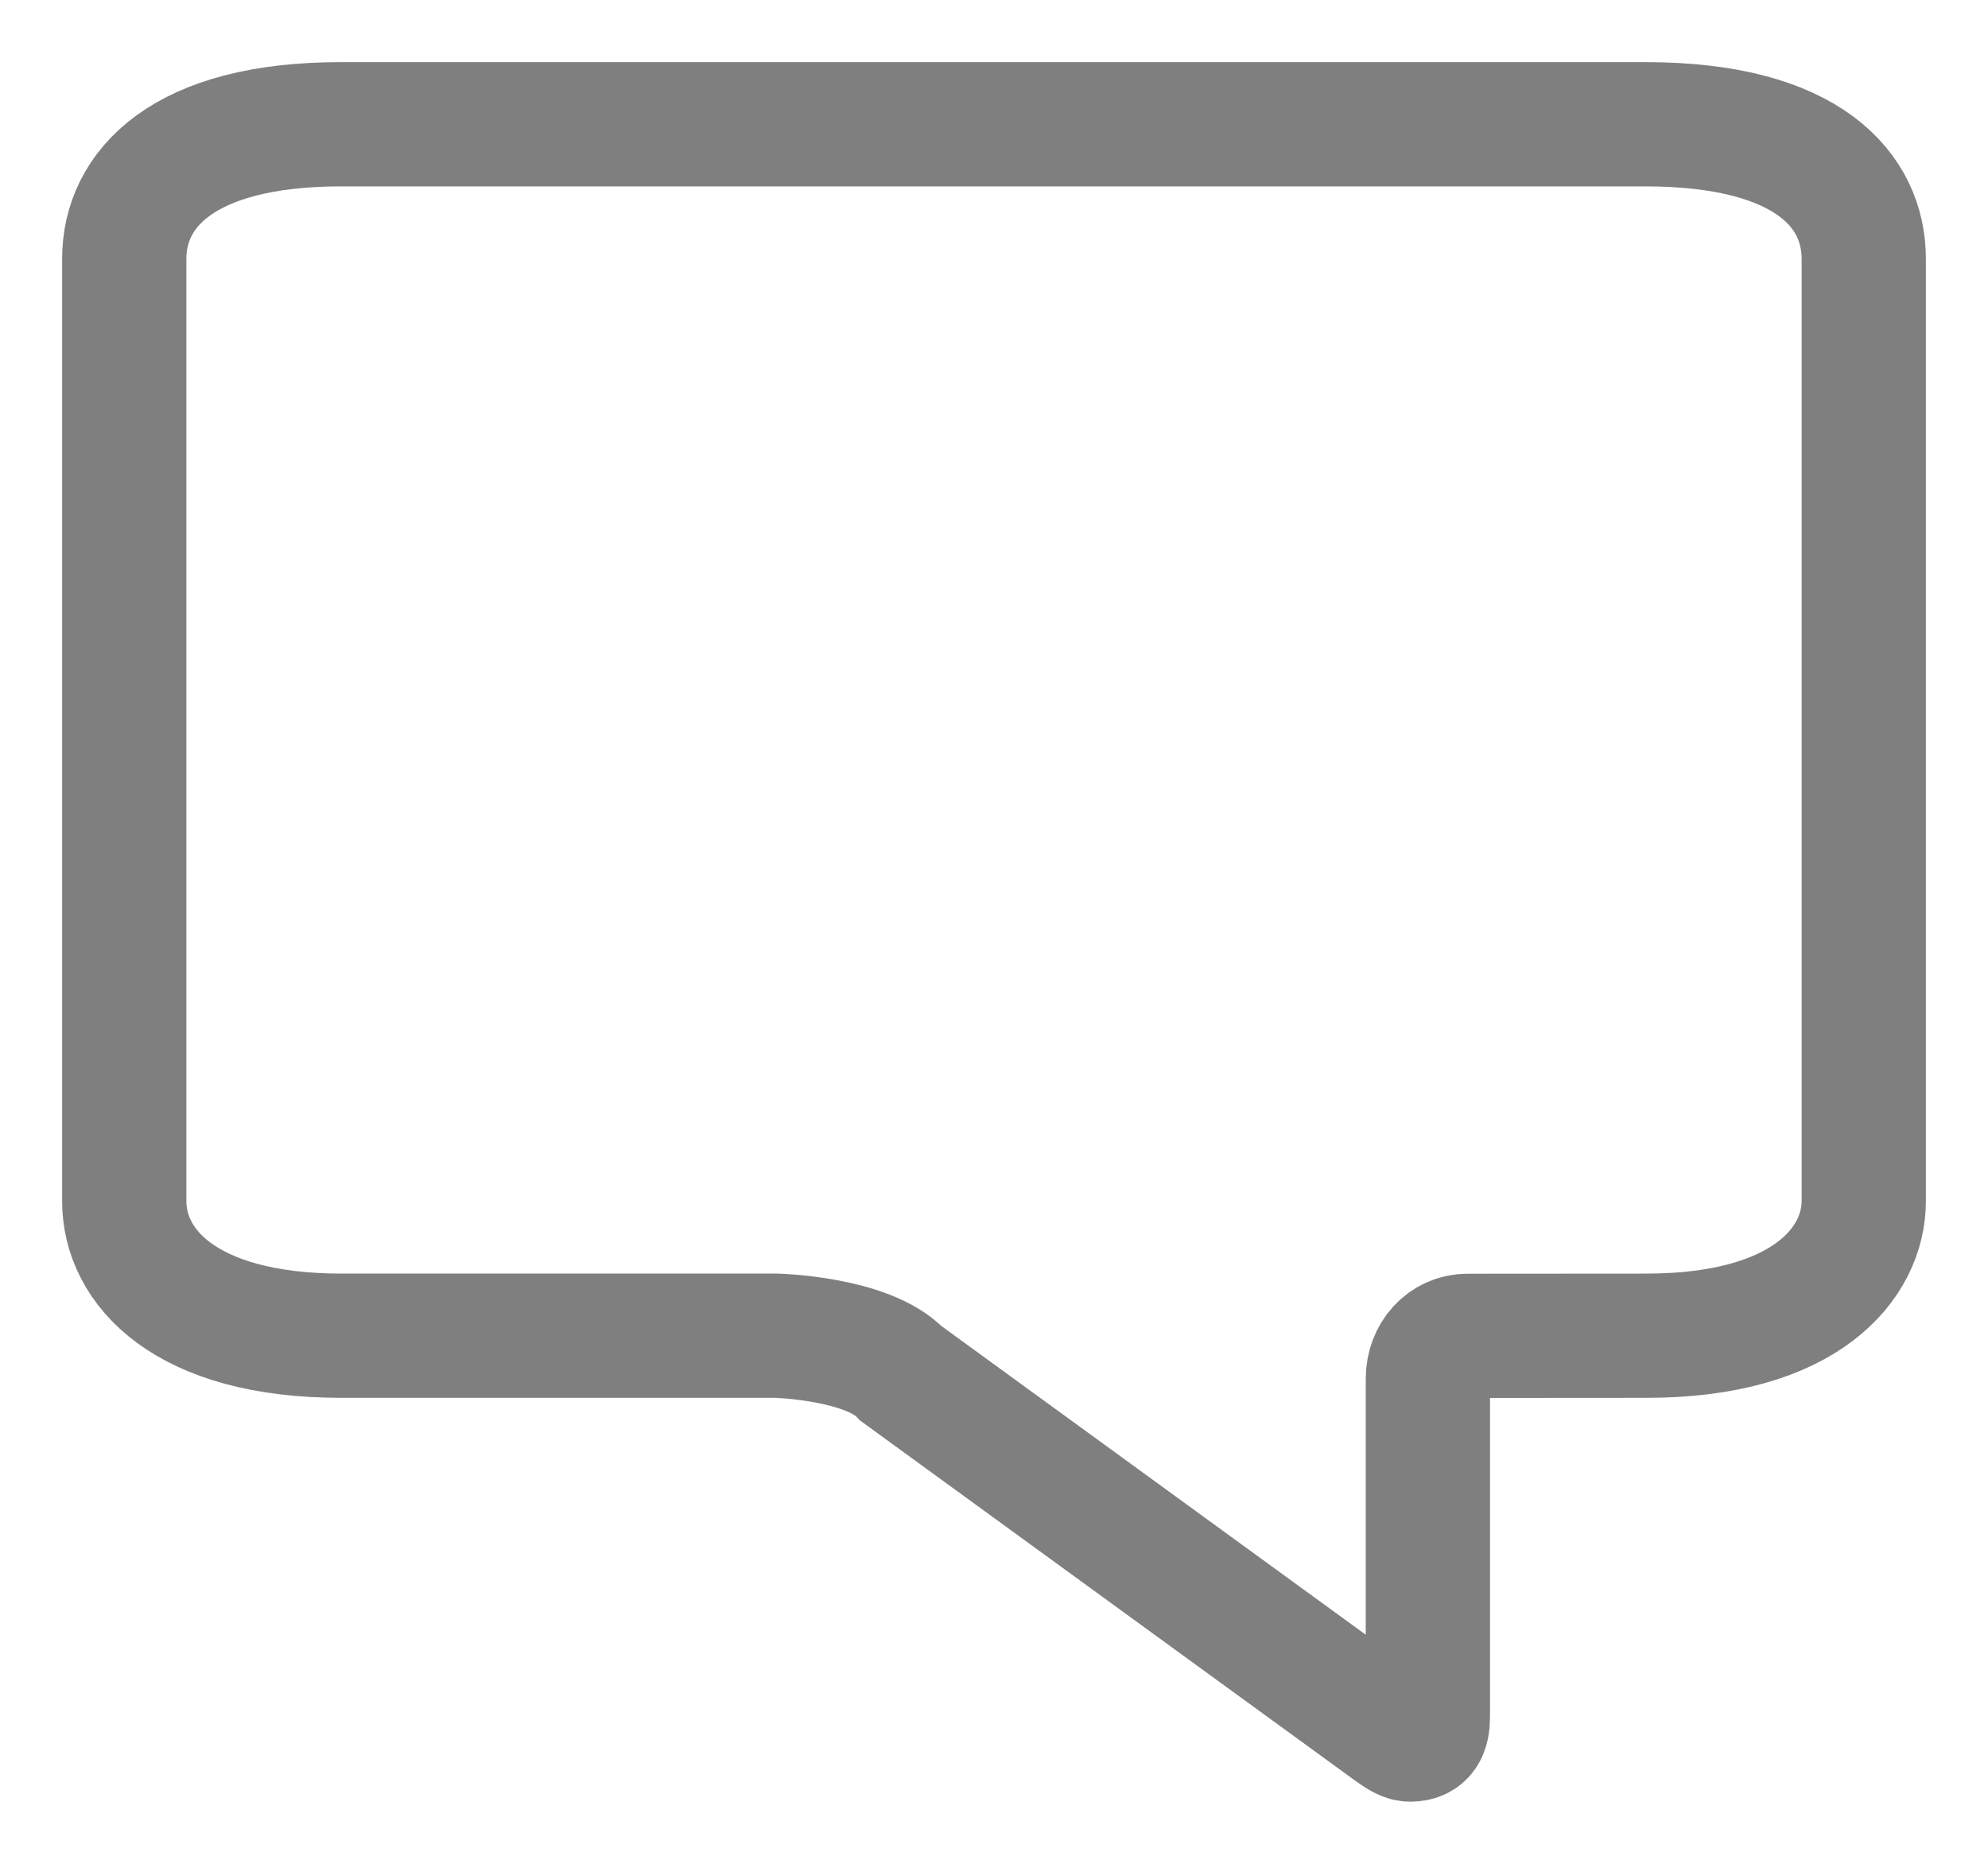 <?xml version="1.0" encoding="UTF-8"?>
<svg width="16px" height="15px" viewBox="0 0 16 15" version="1.1" xmlns="http://www.w3.org/2000/svg" xmlns:xlink="http://www.w3.org/1999/xlink">
    <!-- Generator: Sketch 61.2 (89653) - https://sketch.com -->
    <title>iconfinder_bubble-24_103186</title>
    <desc>Created with Sketch.</desc>
    <g id="Symbols" stroke="none" stroke-width="1" fill="none" fill-rule="evenodd">
        <g id="anchor/list-item2" transform="translate(-148, -307)" fill-rule="nonzero" stroke="#7F7F7F">
            <g id="promoted-1">
                <g id="Group-6" transform="translate(149, 306)">
                    <g id="iconfinder_bubble-24_103186" transform="translate(0, 2)">
                        <path d="M6.252,10.054 L10.207,12.931 C10.272,12.977 10.312,13 10.35,13 C10.46,13 10.492,12.931 10.492,12.817 L10.492,10.096 C10.492,9.904 10.628,9.751 10.812,9.751 L12.25,9.75 C13.544,9.75 14,9.157 14,8.667 C14,8.176 14,1.625 14,1.083 C14,0.542 13.564,0 12.242,0 L1.744,0 C0.468,0 0,0.525 0,1.083 C0,1.642 0,8.142 0,8.667 C0,9.192 0.483,9.75 1.75,9.75 L5.25,9.75 C5.25,9.75 5.982,9.769 6.252,10.054 Z" id="Path"></path>
                    </g>
                </g>
            </g>
        </g>
    </g>
</svg>